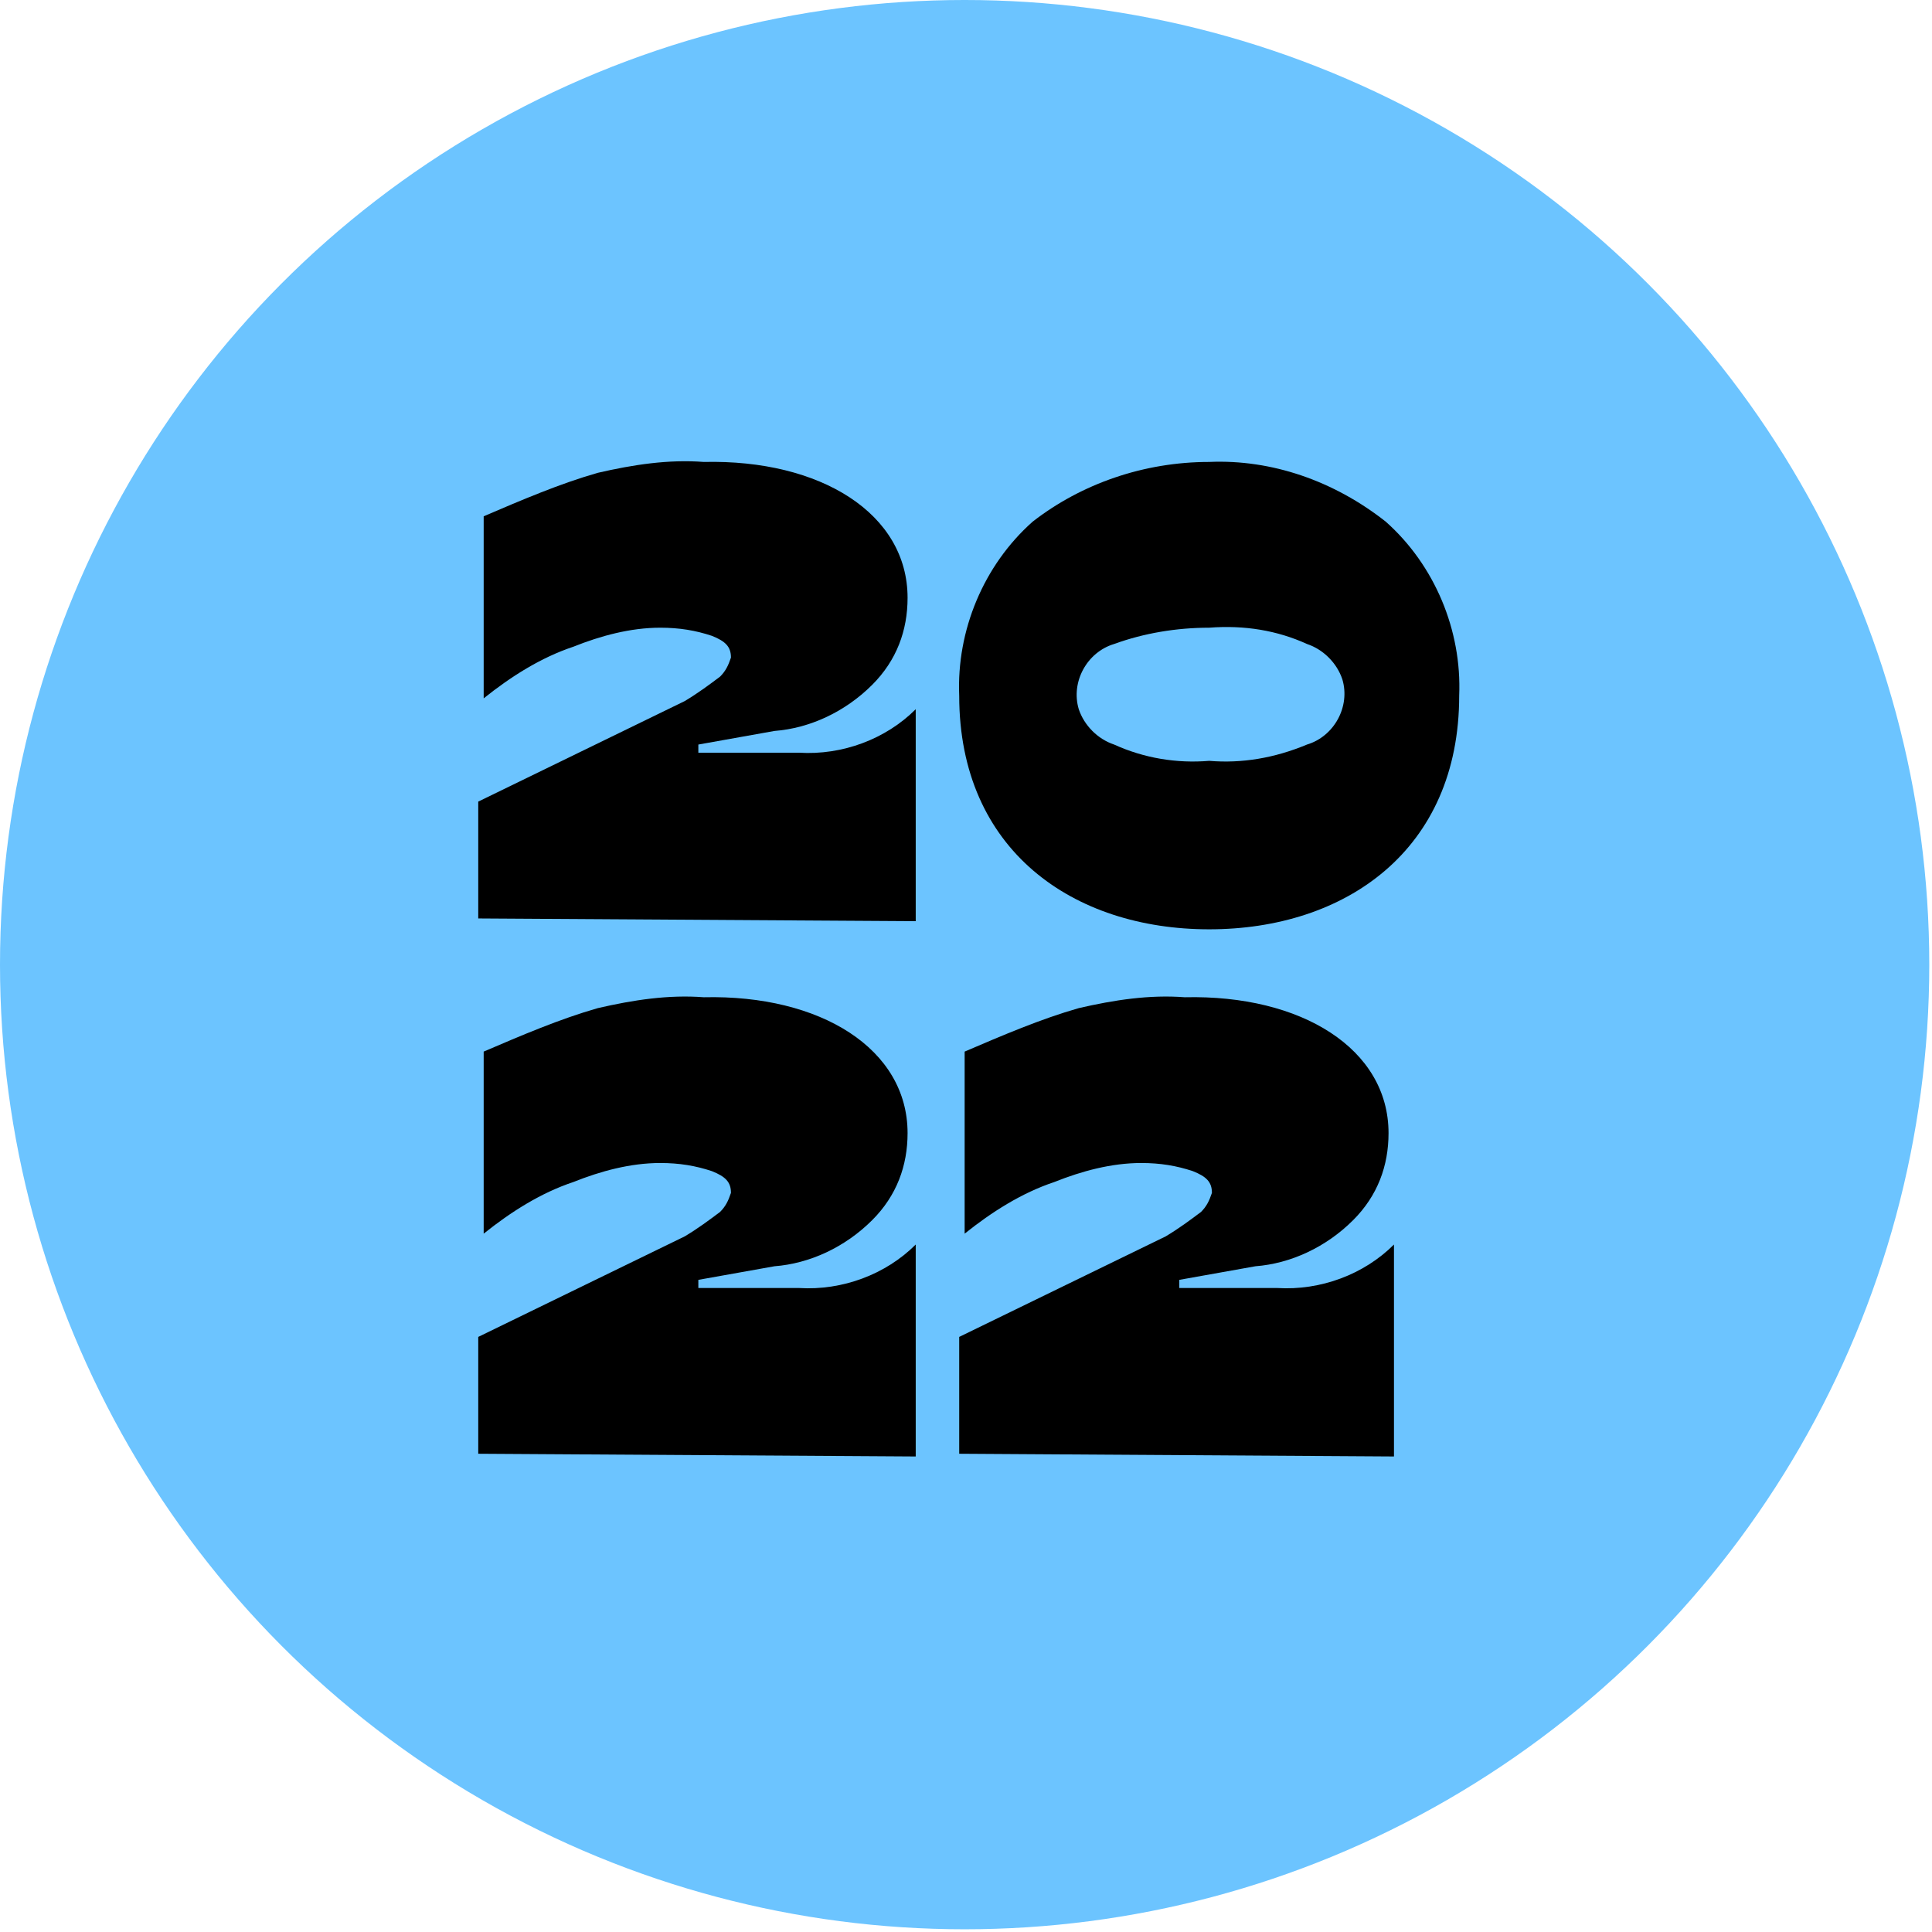 <?xml version="1.0" encoding="utf-8"?>
<!-- Generator: Adobe Illustrator 22.0.0, SVG Export Plug-In . SVG Version: 6.00 Build 0)  -->
<svg id="_2021_badge" width="155.064" height="155.064" version="1.1"  xmlns="http://www.w3.org/2000/svg" xmlns:xlink="http://www.w3.org/1999/xlink" x="0px" y="0px"
     viewBox="0 0 71.1 71.1" style="enable-background:new 0 0 71.1 71.1;" xml:space="preserve">
<style type="text/css">
	.st0{fill:#6CC4FF;}
</style>
<title>22</title>
<circle class="st0" cx="35.5" cy="35.5" r="35.5"/>
<path d="M17.6,33.8v-4.3l7.6-3.7c0.5-0.3,0.9-0.6,1.3-0.9c0.2-0.2,0.3-0.4,0.4-0.7c0-0.4-0.2-0.6-0.7-0.8c-0.6-0.2-1.2-0.3-1.9-0.3
	c-1.1,0-2.2,0.3-3.2,0.7c-1.2,0.4-2.3,1.1-3.3,1.9l0-6.7c1.4-0.6,2.8-1.2,4.2-1.6c1.3-0.3,2.6-0.5,3.9-0.4c4.3-0.1,7.5,1.9,7.5,5
	c0,1.2-0.4,2.3-1.3,3.2c-1,1-2.3,1.6-3.6,1.7l-2.8,0.5v0.3h3.7c1.6,0.1,3.2-0.5,4.3-1.6v7.8L17.6,33.8z"/>
<path d="M35.3,25.6c-0.1-2.4,0.9-4.8,2.7-6.4c1.8-1.4,4.1-2.2,6.5-2.2c2.3-0.1,4.6,0.7,6.5,2.2c1.8,1.6,2.8,4,2.7,6.4
	c0,5.7-4.2,8.6-9.2,8.6C39.5,34.2,35.3,31.3,35.3,25.6z M48.1,27.4c1-0.3,1.6-1.4,1.3-2.4c-0.2-0.6-0.7-1.1-1.3-1.3
	c-1.1-0.5-2.3-0.7-3.6-0.6c-1.2,0-2.4,0.2-3.5,0.6c-1,0.3-1.6,1.4-1.3,2.4c0.2,0.6,0.7,1.1,1.3,1.3c1.1,0.5,2.3,0.7,3.5,0.6
	C45.7,28.1,46.9,27.9,48.1,27.4z"/>
<path d="M17.6,53.5v-4.3l7.6-3.7c0.5-0.3,0.9-0.6,1.3-0.9c0.2-0.2,0.3-0.4,0.4-0.7c0-0.4-0.2-0.6-0.7-0.8c-0.6-0.2-1.2-0.3-1.9-0.3
	c-1.1,0-2.2,0.3-3.2,0.7c-1.2,0.4-2.3,1.1-3.3,1.9l0-6.7c1.4-0.6,2.8-1.2,4.2-1.6c1.3-0.3,2.6-0.5,3.9-0.4c4.3-0.1,7.5,1.9,7.5,5
	c0,1.2-0.4,2.3-1.3,3.2c-1,1-2.3,1.6-3.6,1.7l-2.8,0.5v0.3h3.7c1.6,0.1,3.2-0.5,4.3-1.6v7.8L17.6,53.5z"/>
<path d="M35.3,53.5v-4.3l7.6-3.7c0.5-0.3,0.9-0.6,1.3-0.9c0.2-0.2,0.3-0.4,0.4-0.7c0-0.4-0.2-0.6-0.7-0.8c-0.6-0.2-1.2-0.3-1.9-0.3
	c-1.1,0-2.2,0.3-3.2,0.7c-1.2,0.4-2.3,1.1-3.3,1.9l0-6.7c1.4-0.6,2.8-1.2,4.2-1.6c1.3-0.3,2.6-0.5,3.9-0.4c4.3-0.1,7.5,1.9,7.5,5
	c0,1.2-0.4,2.3-1.3,3.2c-1,1-2.3,1.6-3.6,1.7l-2.8,0.5v0.3H47c1.6,0.1,3.2-0.5,4.3-1.6v7.8L35.3,53.5z"/>
</svg>
